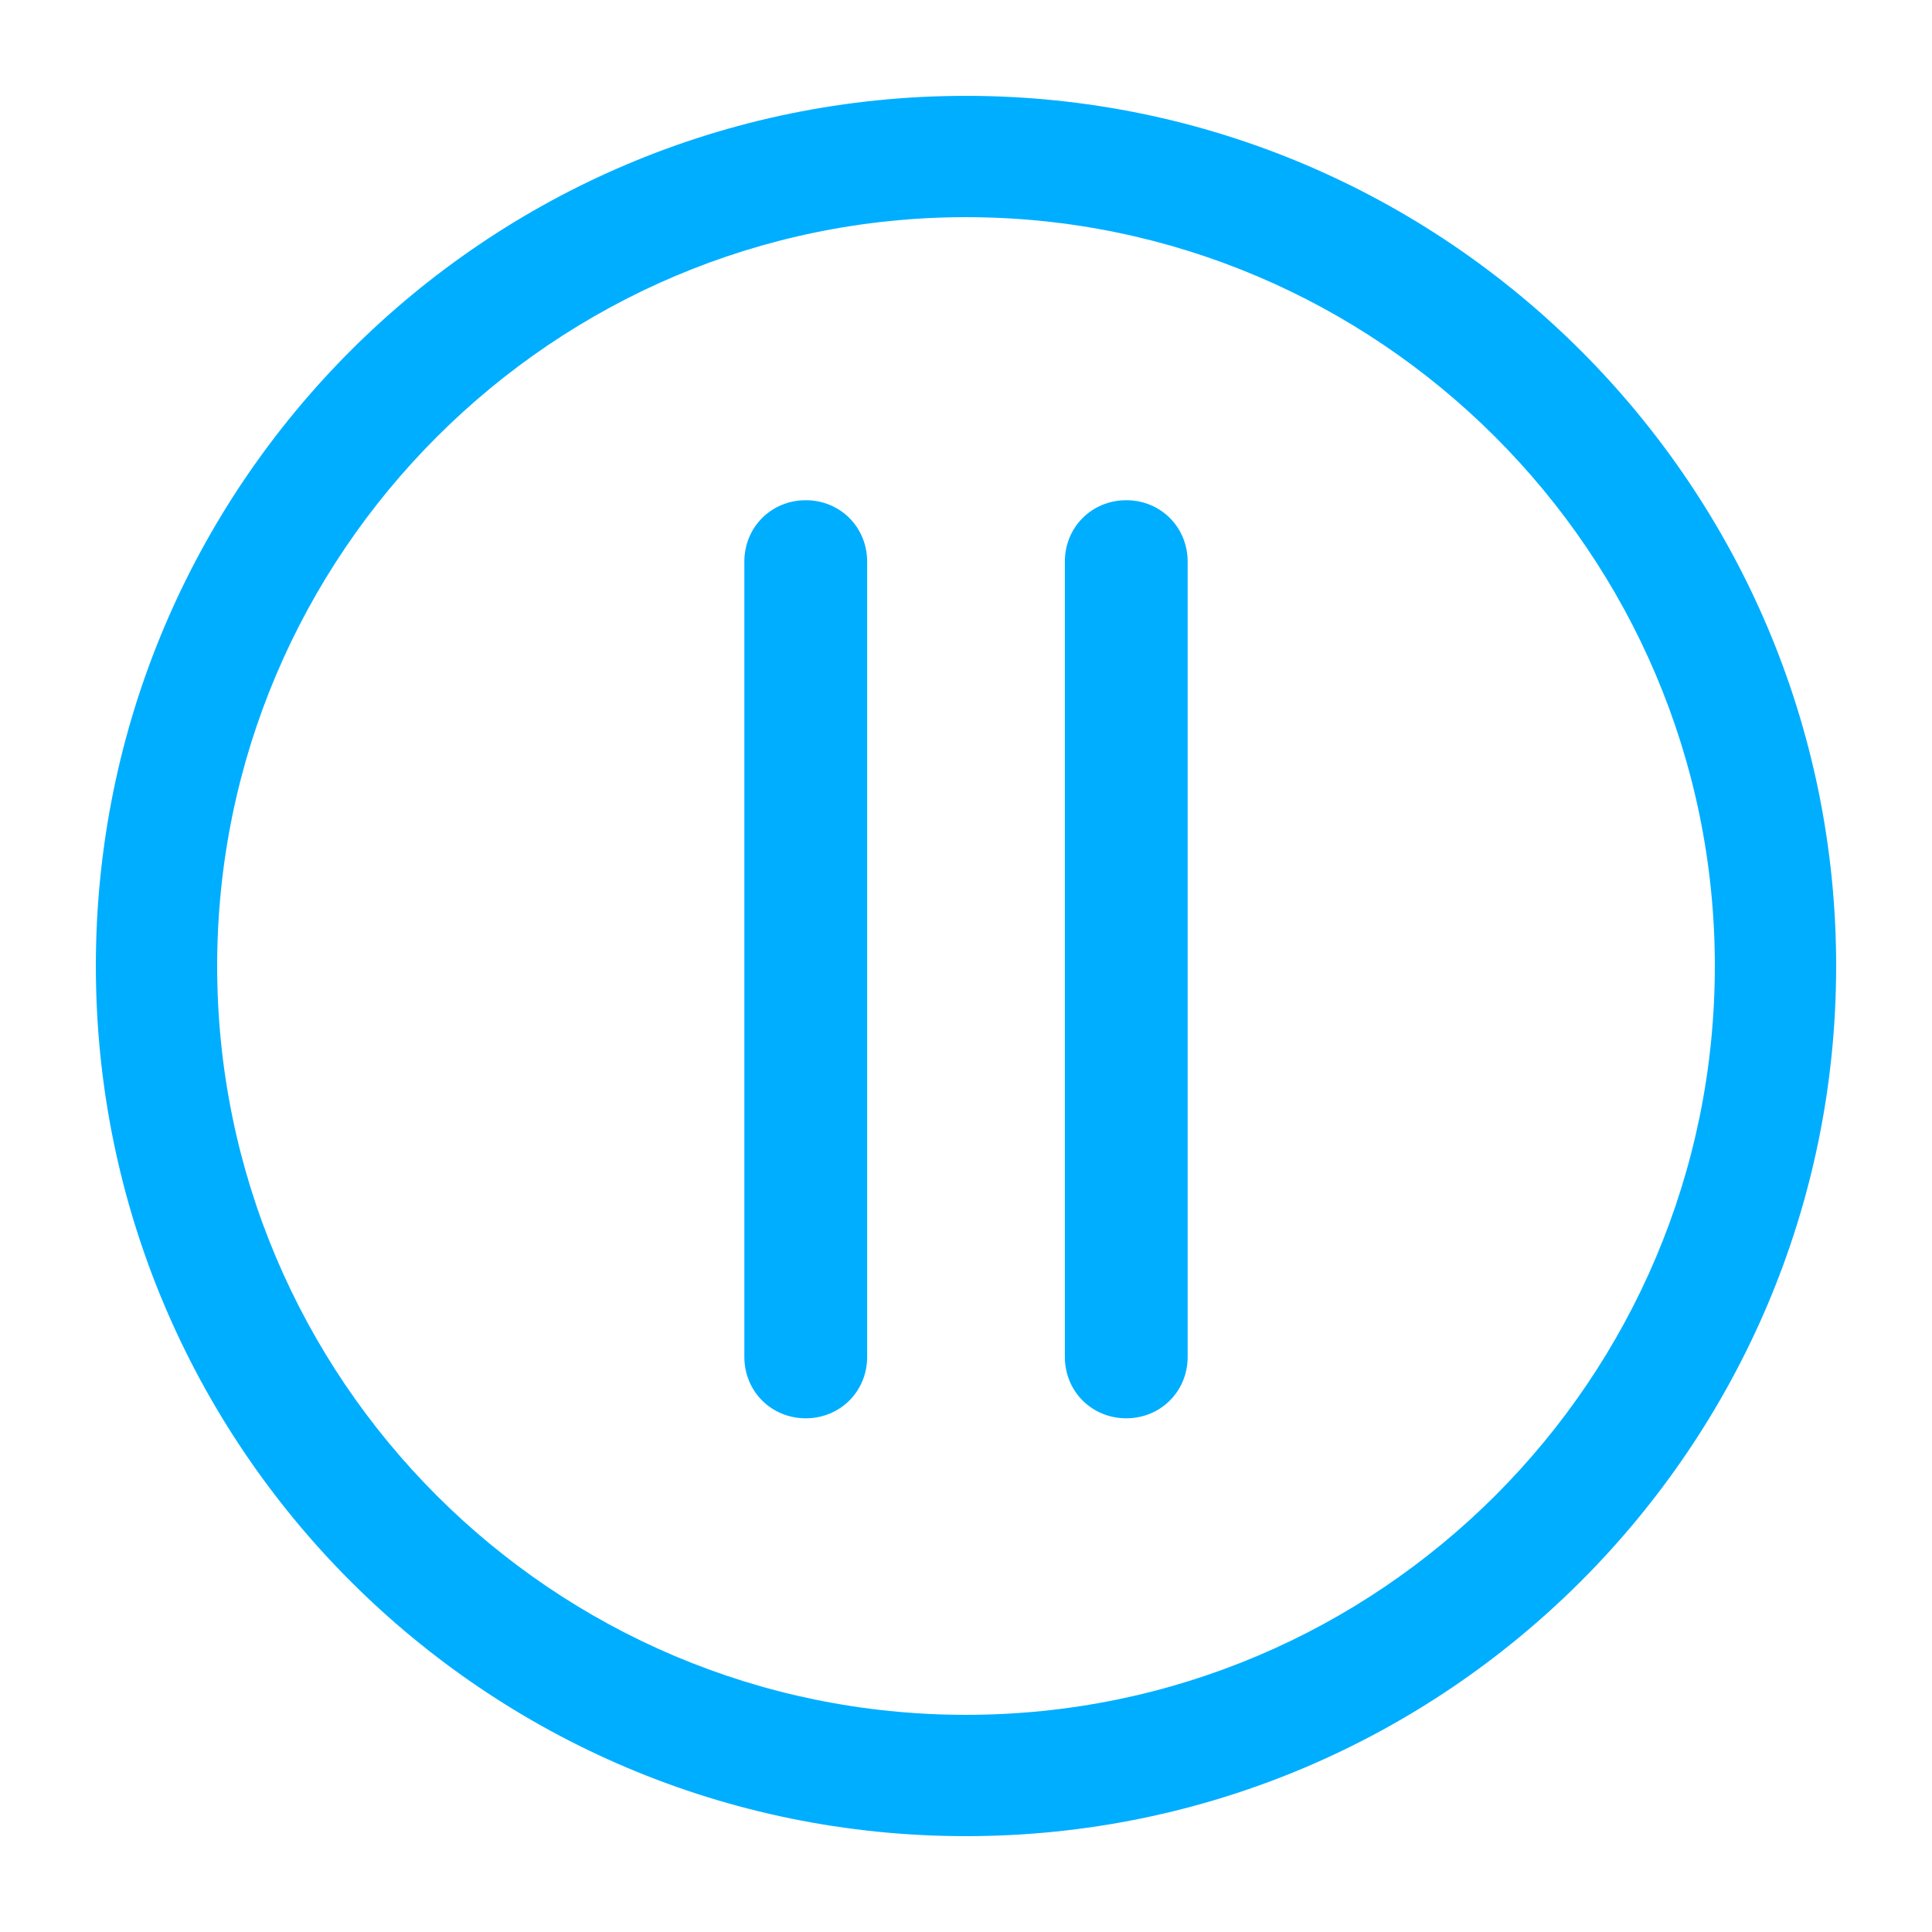<?xml version="1.0" encoding="utf-8"?>
<svg xmlns="http://www.w3.org/2000/svg" xmlns:xlink="http://www.w3.org/1999/xlink" version="1.1" viewBox="0 0 129 129" enable-background="new 0 0 129 129" width="512px" height="512px">
  <g>
    <g>
      <path d="m64.5,122.6c32.1,0 58.1-26.1 58.1-58.1s-26-58.1-58.1-58.1-58.1,26-58.1,58.1 26,58.1 58.1,58.1zm0-108.1c27.5,0 50,22.4 50,50s-22.4,50-50,50-50-22.4-50-50 22.5-50 50-50z" fill="#00aeff"/>
      <path d="m53.8,94.7c2.3,0 4.1-1.8 4.1-4.1v-53.1c0-2.3-1.8-4.1-4.1-4.1-2.3,0-4.1,1.8-4.1,4.1v53.1c7.10543e-15,2.3 1.8,4.1 4.1,4.1z" fill="#00aeff"/>
      <path d="m75.2,94.7c2.3,0 4.1-1.8 4.1-4.1v-53.1c0-2.3-1.8-4.1-4.1-4.1-2.3,0-4.1,1.8-4.1,4.1v53.1c-1.42109e-14,2.3 1.8,4.1 4.1,4.1z" fill="#00aeff"/>
    </g>
  </g>
</svg>
